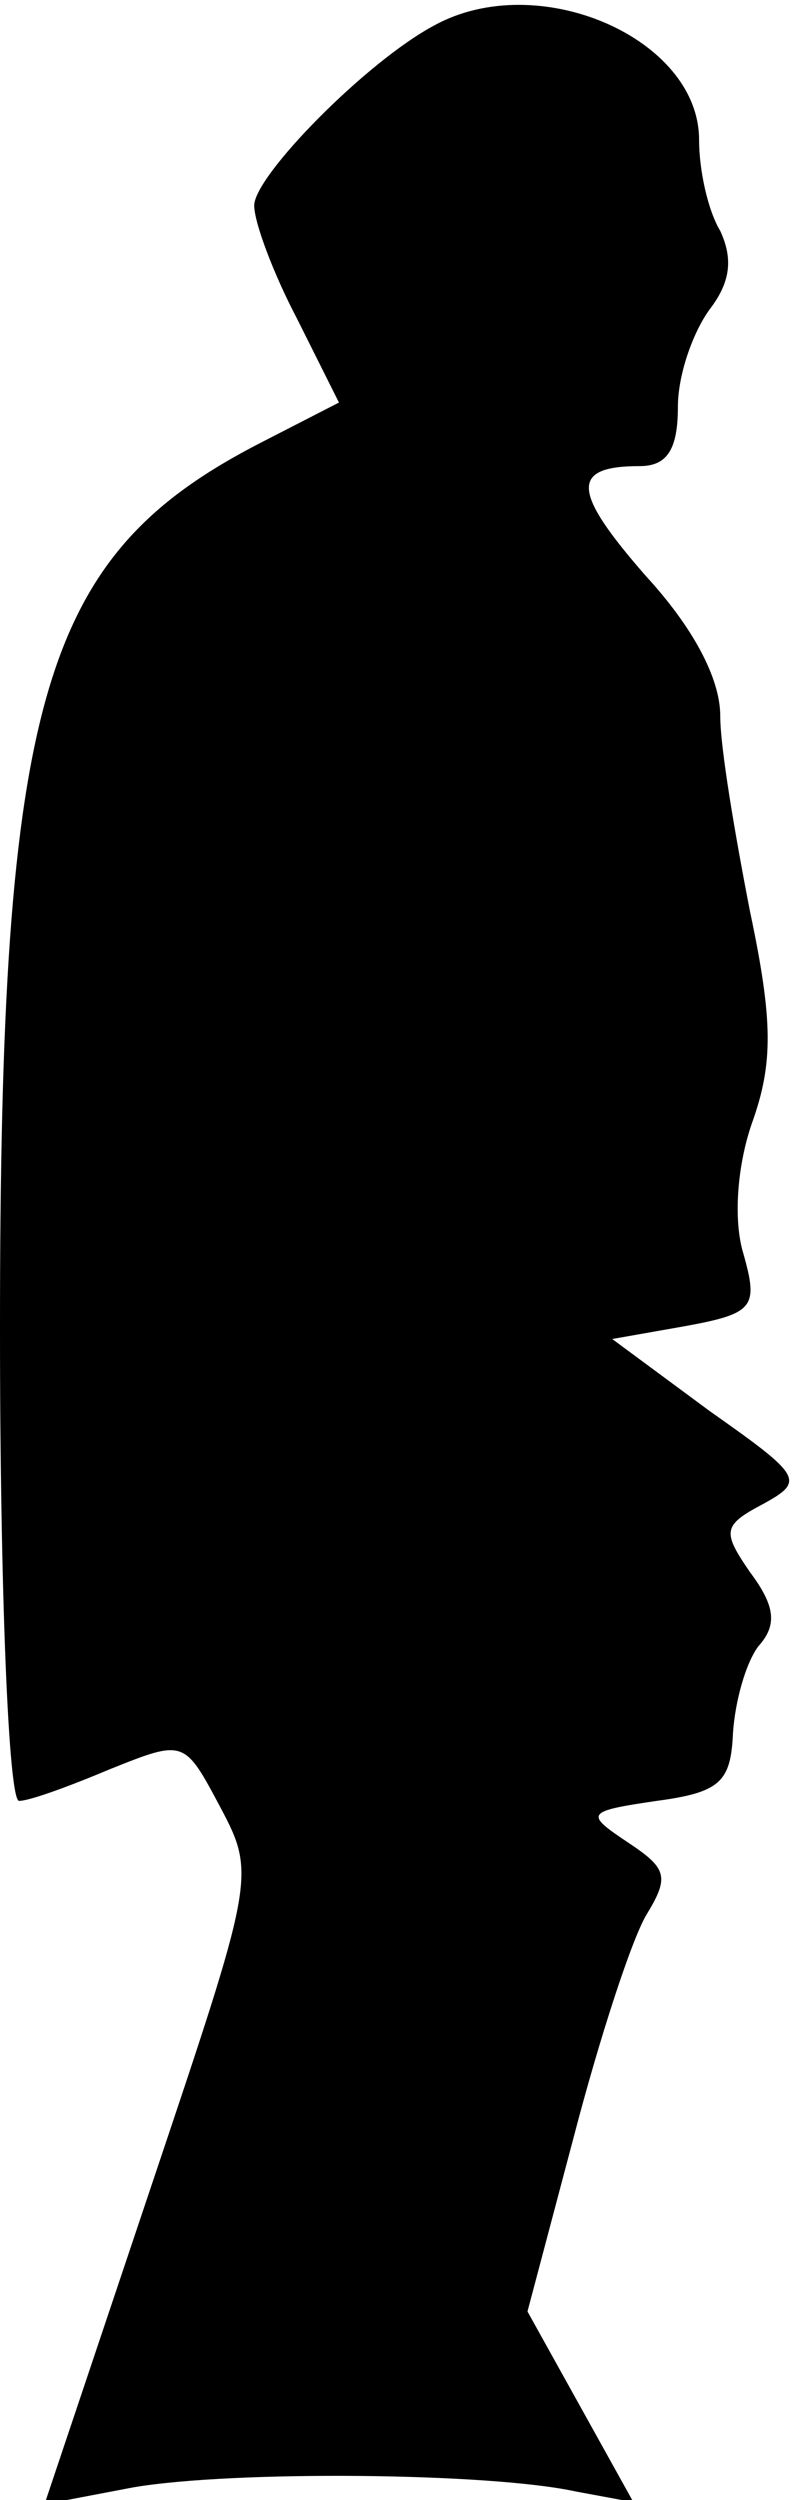 <?xml version="1.0" standalone="no"?>
<!DOCTYPE svg PUBLIC "-//W3C//DTD SVG 20010904//EN"
 "http://www.w3.org/TR/2001/REC-SVG-20010904/DTD/svg10.dtd">
<svg version="1.0" xmlns="http://www.w3.org/2000/svg"
 width="38pt" height="118pt" viewBox="0 0 38 118"
 preserveAspectRatio="xMidYMid meet">
<g transform="translate(0,118) scale(0.1,-0.1)"
fill="#000000" stroke="none">
<path fill="#000000" stroke="none" d="M205 1168 c-32 -17 -85 -71 -85 -85 0
-8 9 -32 20 -53 l20 -40 -37 -19 c-103 -53 -123 -119 -123 -418 0 -123 4 -223
9 -223 5 0 24 7 43 15 35 14 35 14 52 -18 17 -32 16 -34 -33 -180 l-50 -149
42 8 c47 8 168 7 209 -2 l27 -5 -25 45 -25 45 22 83 c12 46 27 92 34 104 11
18 10 22 -8 34 -21 14 -21 15 13 20 30 4 35 9 36 32 1 15 6 33 12 41 9 10 8
19 -4 35 -13 19 -13 22 6 32 20 11 19 13 -25 44 l-46 34 34 6 c33 6 35 9 28
34 -5 16 -3 42 4 62 10 28 10 48 -1 100 -7 36 -14 77 -14 92 0 18 -13 42 -35
66 -35 40 -36 52 -3 52 13 0 18 8 18 28 0 15 7 35 15 46 10 13 11 24 5 37 -6
10 -10 29 -10 43 0 48 -76 81 -125 54z"/>
</g>
</svg>
